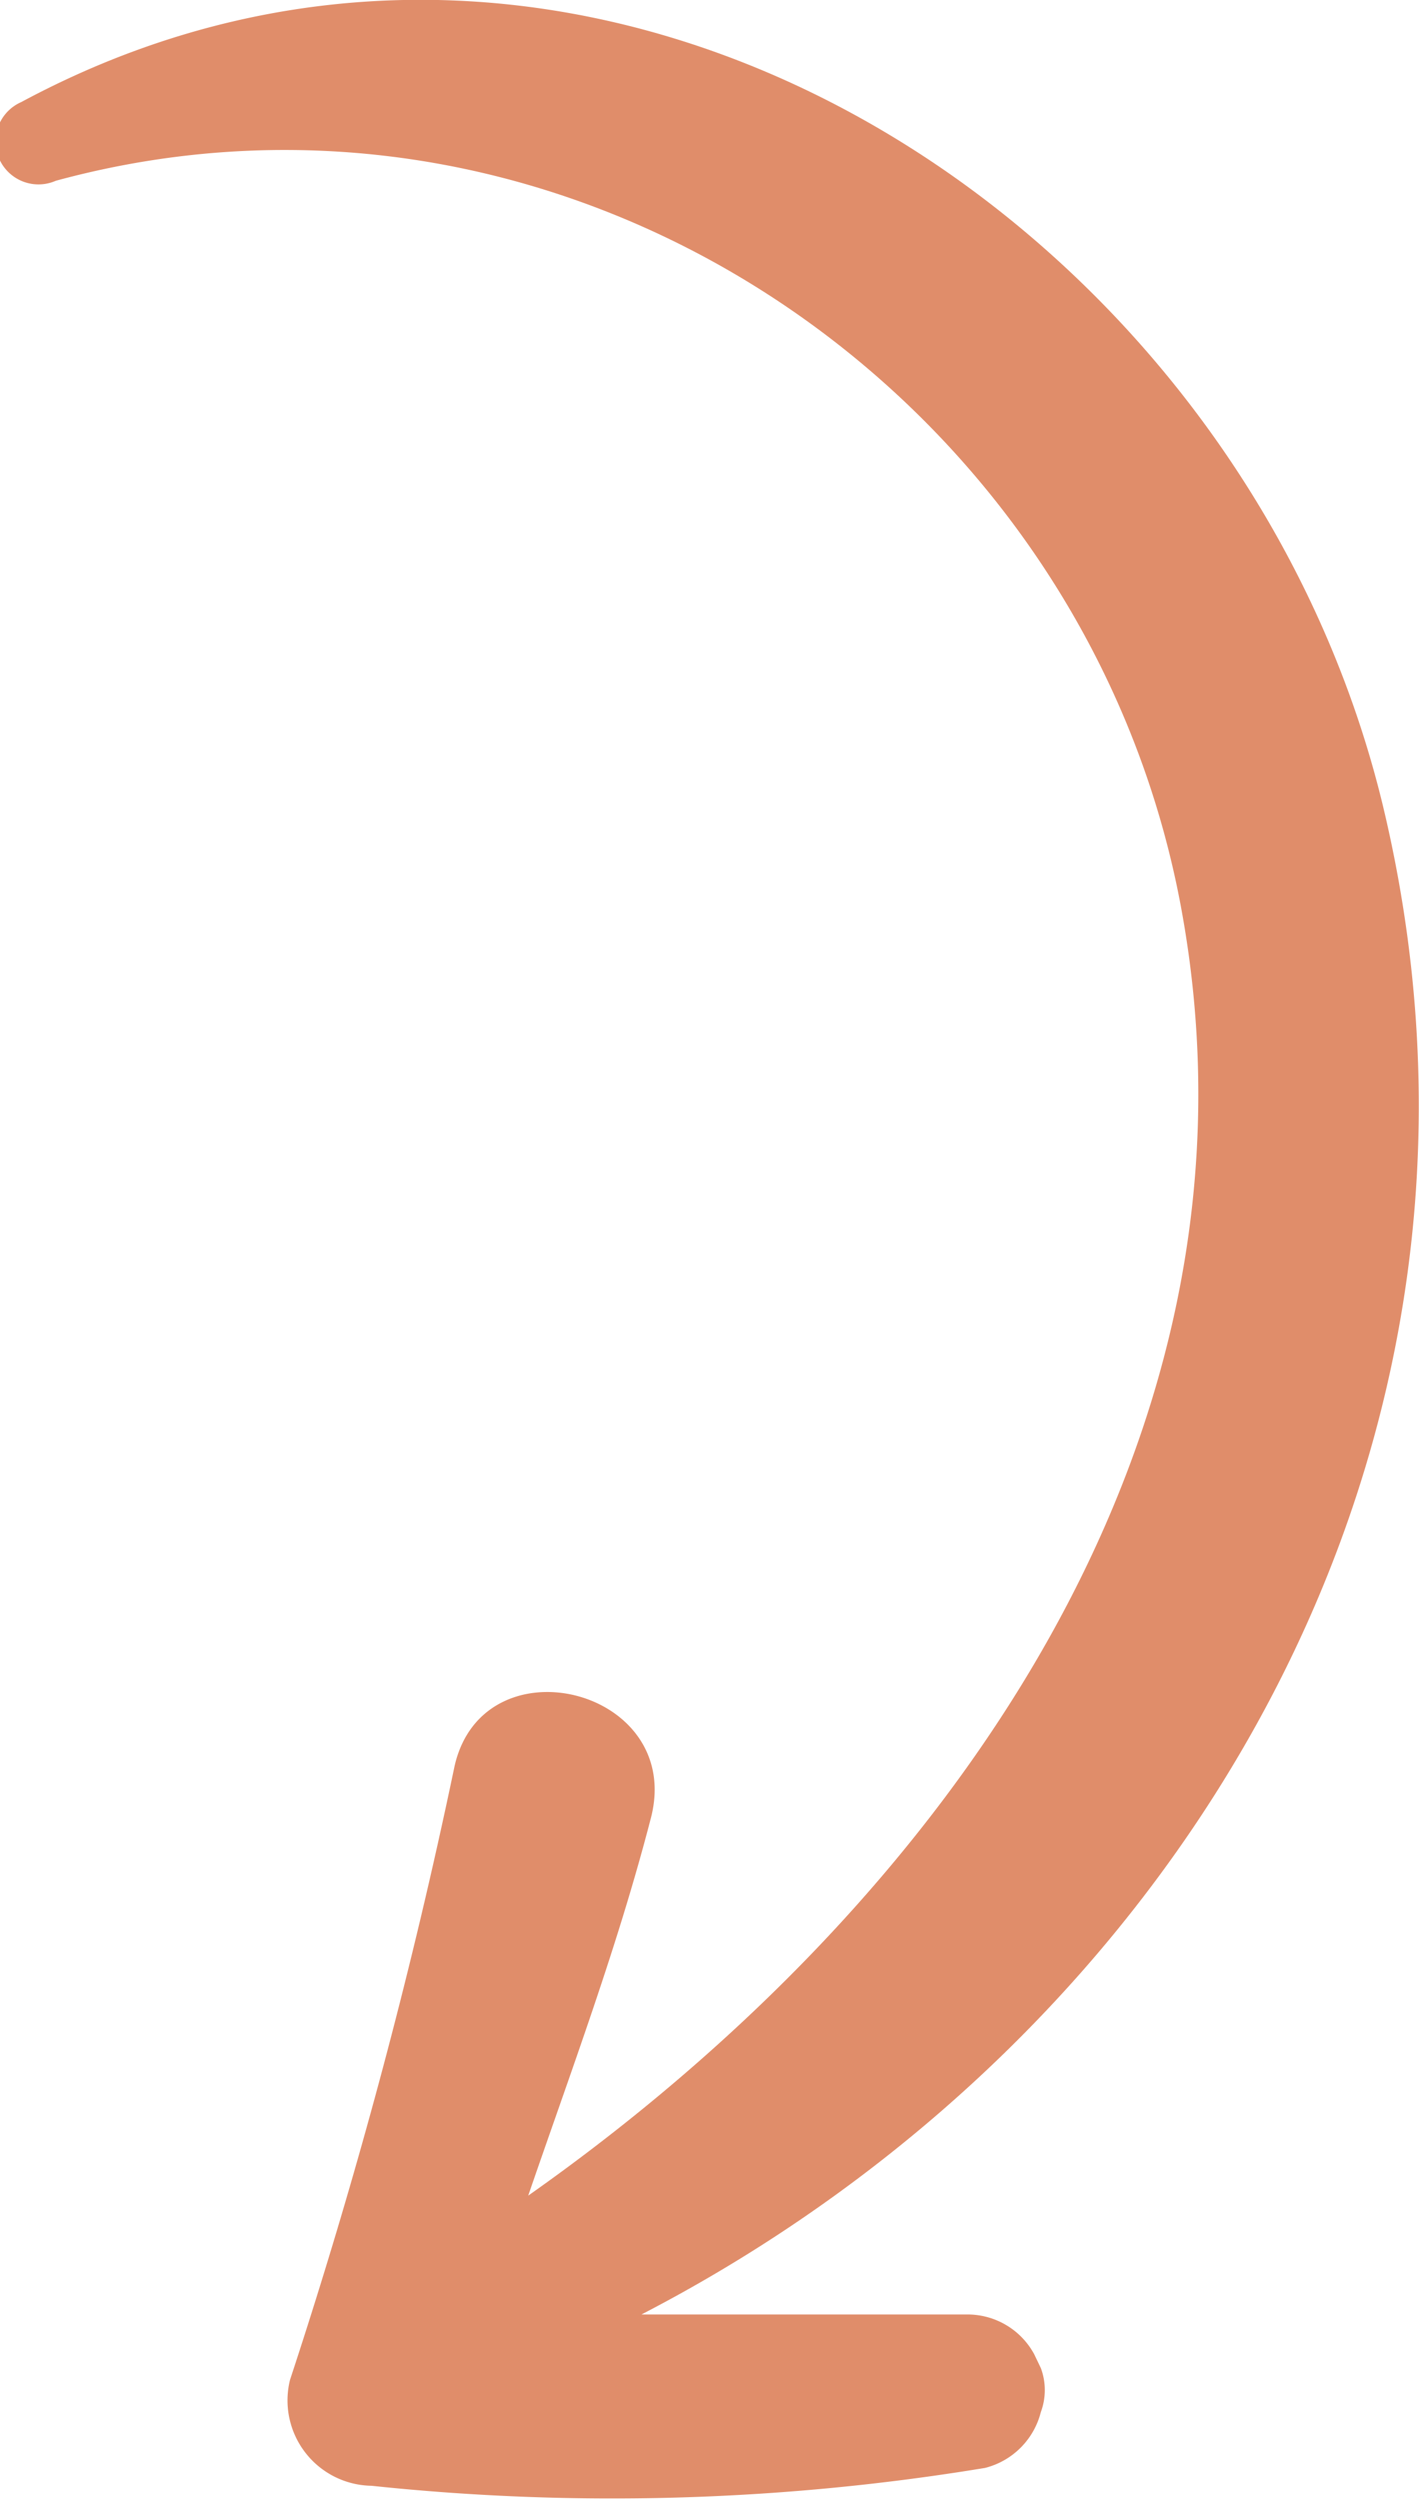 <svg xmlns="http://www.w3.org/2000/svg" viewBox="0 0 25.44 44.81"><defs><style>.cls-1{fill:#e08d6a;}</style></defs><g id="Camada_2" data-name="Camada 2"><g id="Layer_1" data-name="Layer 1"><path class="cls-1" d="M1,3.24c9.22-2.51,18.46,3.84,20.17,13,1.77,9.5-4.2,17.83-11.7,23.11.77-2.24,1.6-4.45,2.2-6.77s-3-3.21-3.52-.93a101.56,101.56,0,0,1-2.95,11,1.53,1.53,0,0,0,1.46,1.9,41.06,41.06,0,0,0,11-.32,1.38,1.38,0,0,0,1-1,1.13,1.13,0,0,0,0-.79l-.12-.25a1.36,1.36,0,0,0-1.21-.71c-2,0-3.89,0-5.83,0C21.16,36.48,27.46,26,24.84,14.64,22.4,4,10.63-3.68.38,1.83A.77.77,0,0,0,1,3.24Z"/></g></g></svg>